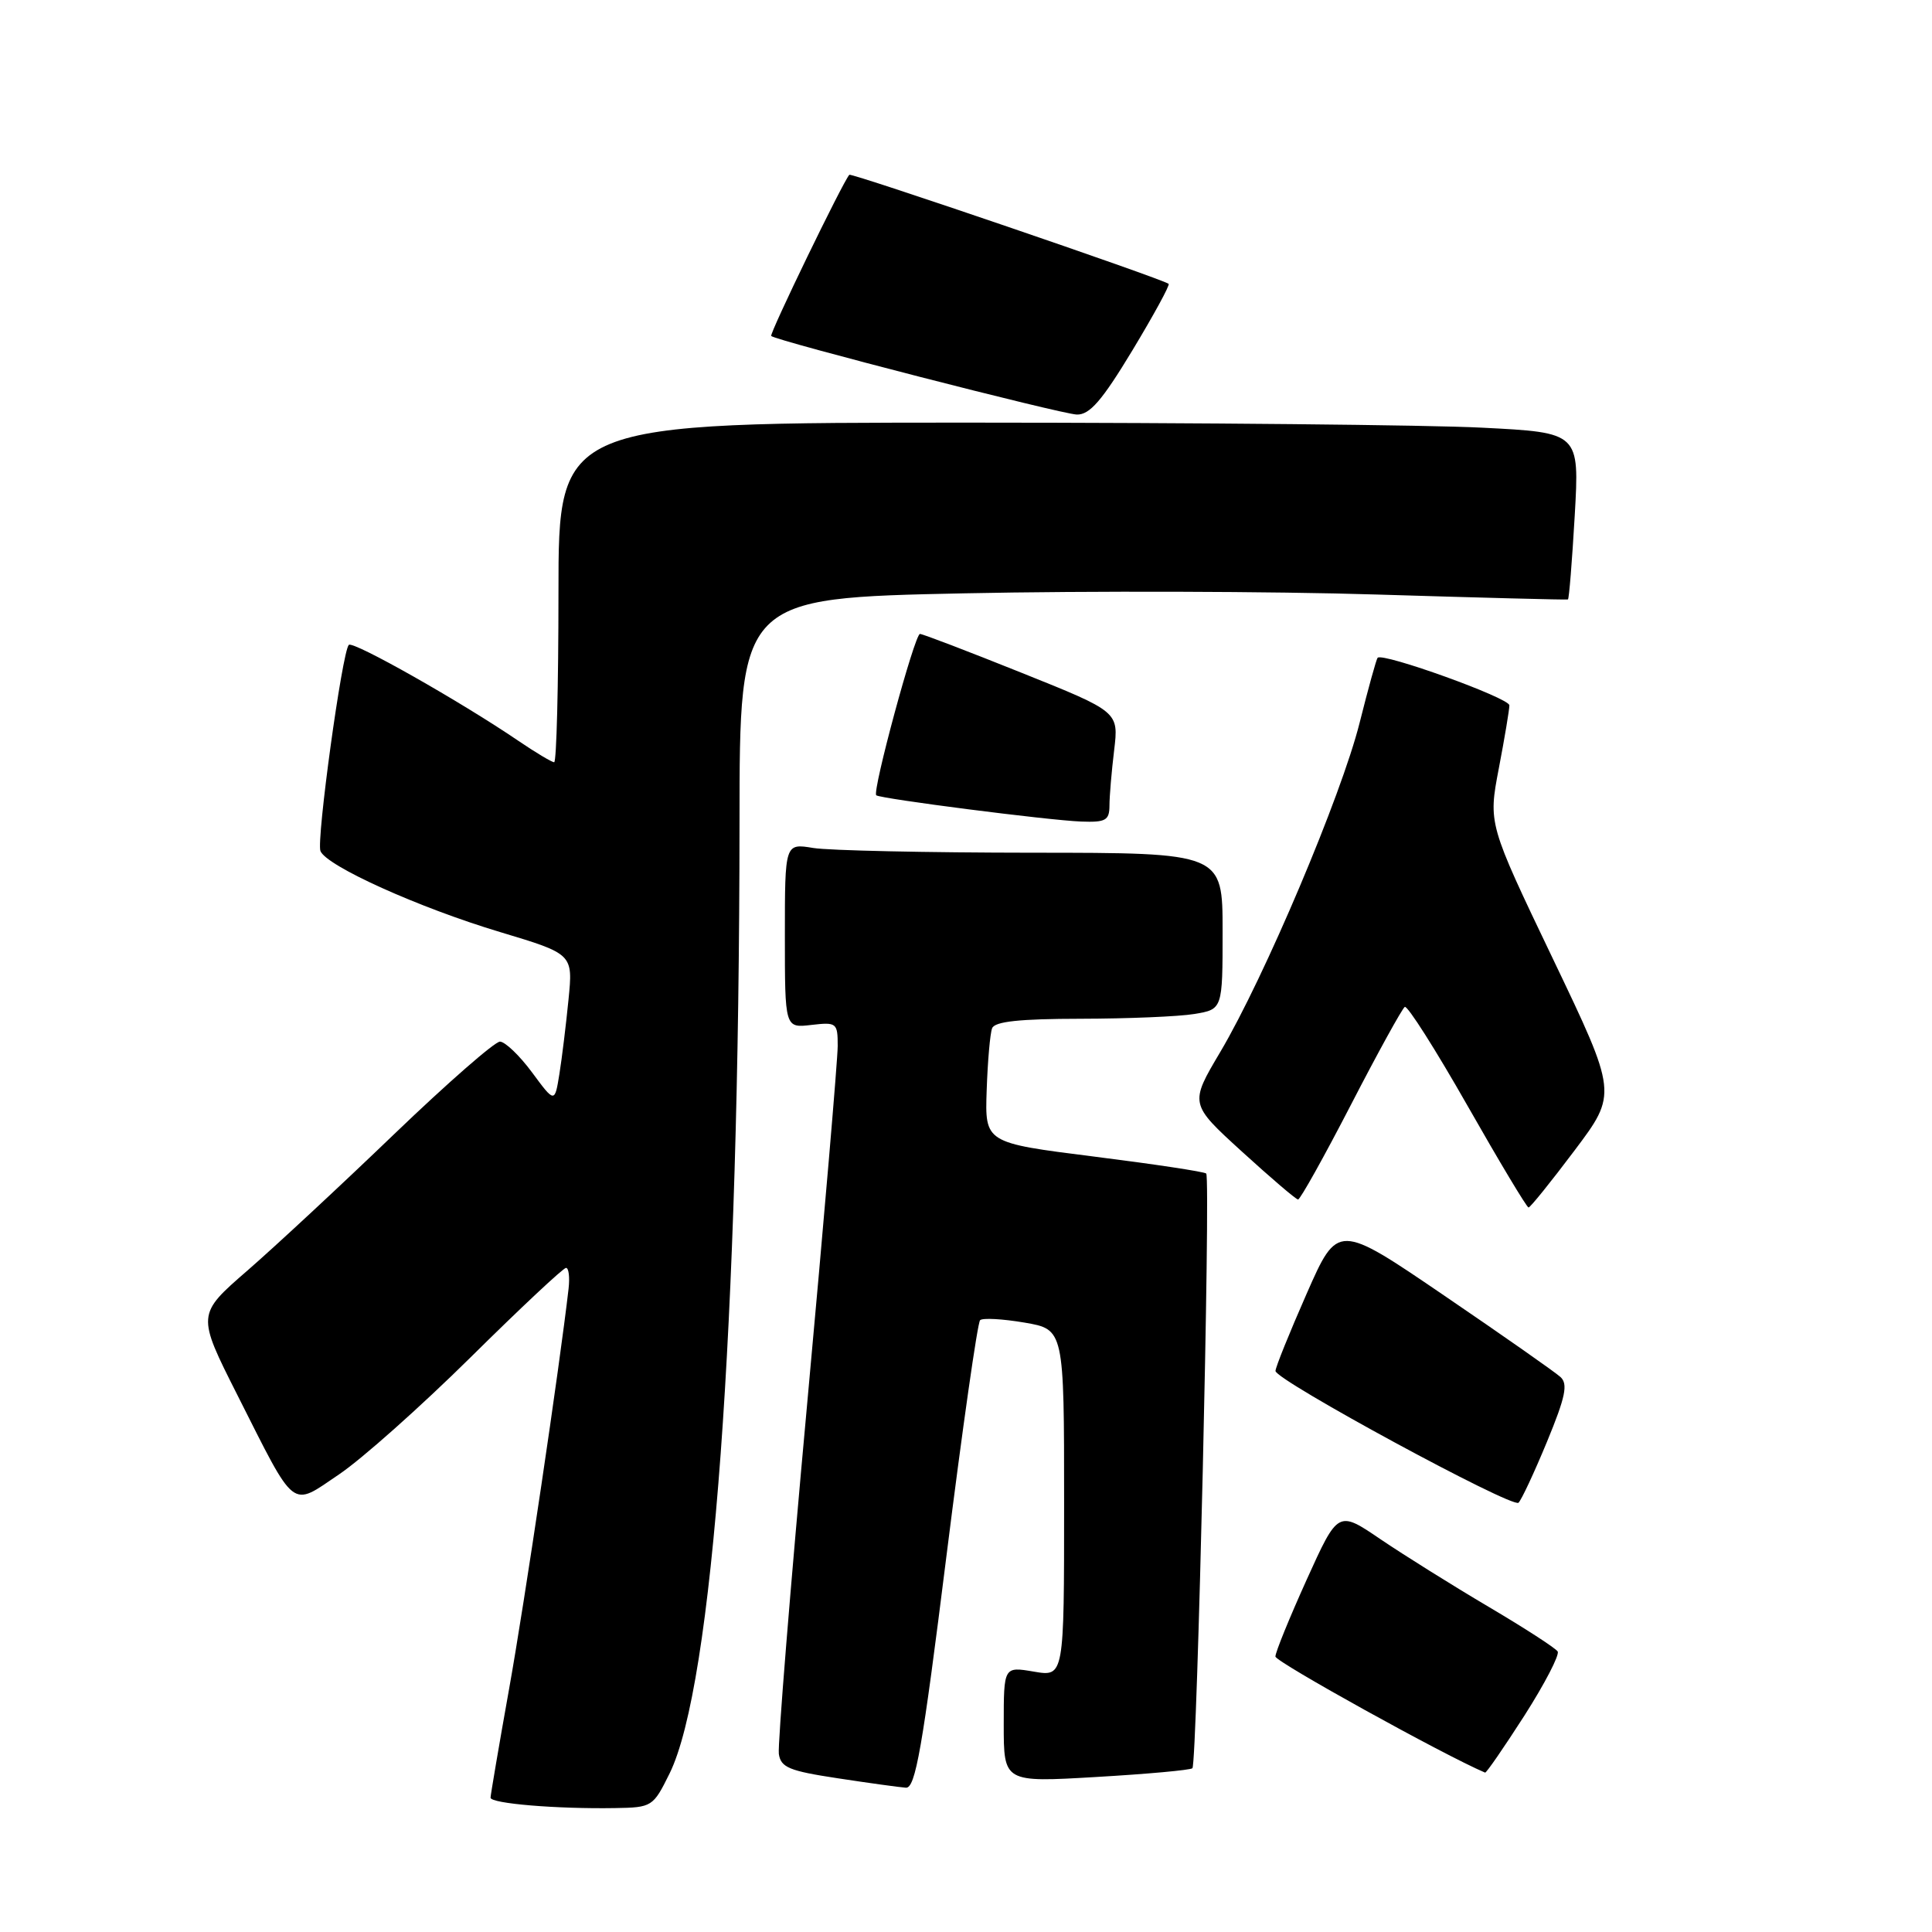 <?xml version="1.0" encoding="UTF-8" standalone="no"?>
<!DOCTYPE svg PUBLIC "-//W3C//DTD SVG 1.1//EN" "http://www.w3.org/Graphics/SVG/1.1/DTD/svg11.dtd" >
<svg xmlns="http://www.w3.org/2000/svg" xmlns:xlink="http://www.w3.org/1999/xlink" version="1.1" viewBox="0 0 256 256">
 <g >
 <path fill="currentColor"
d=" M 88.72 235.00 C 94.45 223.38 97.96 175.65 97.99 108.87 C 98.00 79.24 98.00 79.24 127.75 78.62 C 144.11 78.28 168.75 78.35 182.50 78.78 C 196.25 79.20 207.62 79.50 207.76 79.43 C 207.91 79.36 208.31 74.36 208.66 68.31 C 209.29 57.32 209.29 57.32 196.39 56.67 C 189.30 56.30 158.86 56.01 128.75 56.00 C 74.00 56.00 74.00 56.00 74.00 78.50 C 74.00 90.88 73.74 101.00 73.43 101.00 C 73.12 101.00 70.98 99.72 68.68 98.16 C 61.04 92.96 46.78 84.89 46.22 85.45 C 45.34 86.32 41.91 111.31 42.46 112.76 C 43.22 114.73 55.48 120.27 66.29 123.51 C 75.93 126.41 75.93 126.41 75.33 132.45 C 75.00 135.78 74.46 140.22 74.12 142.33 C 73.50 146.16 73.50 146.16 70.50 142.10 C 68.85 139.87 66.94 138.04 66.25 138.02 C 65.57 138.01 59.27 143.52 52.25 150.26 C 45.24 157.00 36.48 165.14 32.79 168.35 C 26.07 174.18 26.07 174.18 31.45 184.84 C 39.30 200.39 38.46 199.73 44.93 195.36 C 47.92 193.35 55.76 186.37 62.36 179.85 C 68.95 173.33 74.64 168.00 75.00 168.00 C 75.36 168.00 75.51 169.24 75.34 170.75 C 74.16 181.04 69.51 212.35 67.46 223.78 C 66.11 231.32 65.01 237.82 65.00 238.20 C 65.00 238.98 73.76 239.71 81.50 239.58 C 86.40 239.50 86.54 239.41 88.72 235.00 Z  M 125.40 206.25 C 127.52 189.34 129.53 175.24 129.87 174.93 C 130.22 174.61 132.86 174.76 135.75 175.25 C 141.00 176.15 141.00 176.15 141.00 199.16 C 141.00 222.18 141.00 222.18 137.00 221.50 C 133.00 220.82 133.00 220.82 133.00 228.50 C 133.00 236.18 133.00 236.18 145.25 235.46 C 151.99 235.07 157.72 234.55 158.00 234.30 C 158.62 233.73 160.43 156.10 159.83 155.50 C 159.60 155.26 152.90 154.25 144.95 153.25 C 130.50 151.43 130.50 151.43 130.74 144.47 C 130.87 140.64 131.19 136.95 131.46 136.25 C 131.80 135.35 135.10 135.00 143.22 134.99 C 149.42 134.98 156.19 134.70 158.25 134.36 C 162.00 133.74 162.00 133.74 162.00 123.37 C 162.00 113.00 162.00 113.00 136.75 112.99 C 122.86 112.98 109.81 112.70 107.75 112.36 C 104.00 111.74 104.00 111.74 104.00 123.98 C 104.00 136.22 104.00 136.22 107.50 135.81 C 110.86 135.42 111.00 135.53 111.00 138.60 C 111.00 140.36 109.18 161.71 106.95 186.05 C 104.72 210.39 103.04 231.25 103.20 232.40 C 103.46 234.20 104.58 234.66 111.00 235.63 C 115.12 236.26 119.19 236.82 120.03 236.88 C 121.30 236.98 122.22 231.70 125.40 206.25 Z  M 201.99 227.33 C 204.69 223.10 206.67 219.28 206.40 218.83 C 206.12 218.38 201.99 215.71 197.23 212.90 C 192.46 210.08 186.03 206.06 182.93 203.96 C 177.30 200.13 177.30 200.13 173.14 209.32 C 170.86 214.37 168.99 218.95 169.00 219.50 C 169.02 220.21 191.32 232.56 196.78 234.88 C 196.94 234.95 199.28 231.55 201.99 227.33 Z  M 204.98 191.05 C 207.44 185.09 207.79 183.39 206.77 182.46 C 206.07 181.82 199.15 176.97 191.38 171.68 C 177.26 162.06 177.26 162.06 173.13 171.44 C 170.86 176.60 169.00 181.20 169.01 181.66 C 169.02 182.88 200.37 199.87 201.21 199.12 C 201.59 198.77 203.29 195.14 204.98 191.05 Z  M 208.63 152.45 C 214.31 144.90 214.31 144.90 205.76 127.03 C 197.20 109.15 197.20 109.15 198.60 101.82 C 199.37 97.80 200.00 94.03 200.00 93.46 C 200.00 92.48 183.20 86.43 182.54 87.16 C 182.37 87.35 181.30 91.22 180.16 95.76 C 177.74 105.42 167.54 129.52 161.70 139.38 C 157.62 146.26 157.62 146.26 164.56 152.59 C 168.38 156.07 171.72 158.93 172.00 158.94 C 172.28 158.95 175.43 153.31 179.00 146.40 C 182.57 139.48 185.79 133.65 186.14 133.42 C 186.49 133.20 190.23 139.09 194.45 146.51 C 198.67 153.93 202.31 160.00 202.54 160.00 C 202.77 160.00 205.51 156.60 208.63 152.45 Z  M 147.01 106.75 C 147.01 105.51 147.29 102.21 147.63 99.41 C 148.24 94.31 148.24 94.31 135.37 89.15 C 128.29 86.31 122.23 83.99 121.90 84.00 C 121.20 84.00 115.54 104.91 116.11 105.38 C 116.68 105.84 138.88 108.69 143.25 108.86 C 146.51 108.98 147.00 108.71 147.01 106.75 Z  M 150.04 46.44 C 152.88 41.73 155.05 37.76 154.85 37.61 C 153.92 36.91 112.80 22.87 112.54 23.16 C 111.68 24.10 101.92 44.25 102.19 44.52 C 102.83 45.15 140.58 54.86 142.68 54.93 C 144.38 54.98 146.01 53.11 150.04 46.44 Z "/>
</g>
</svg>